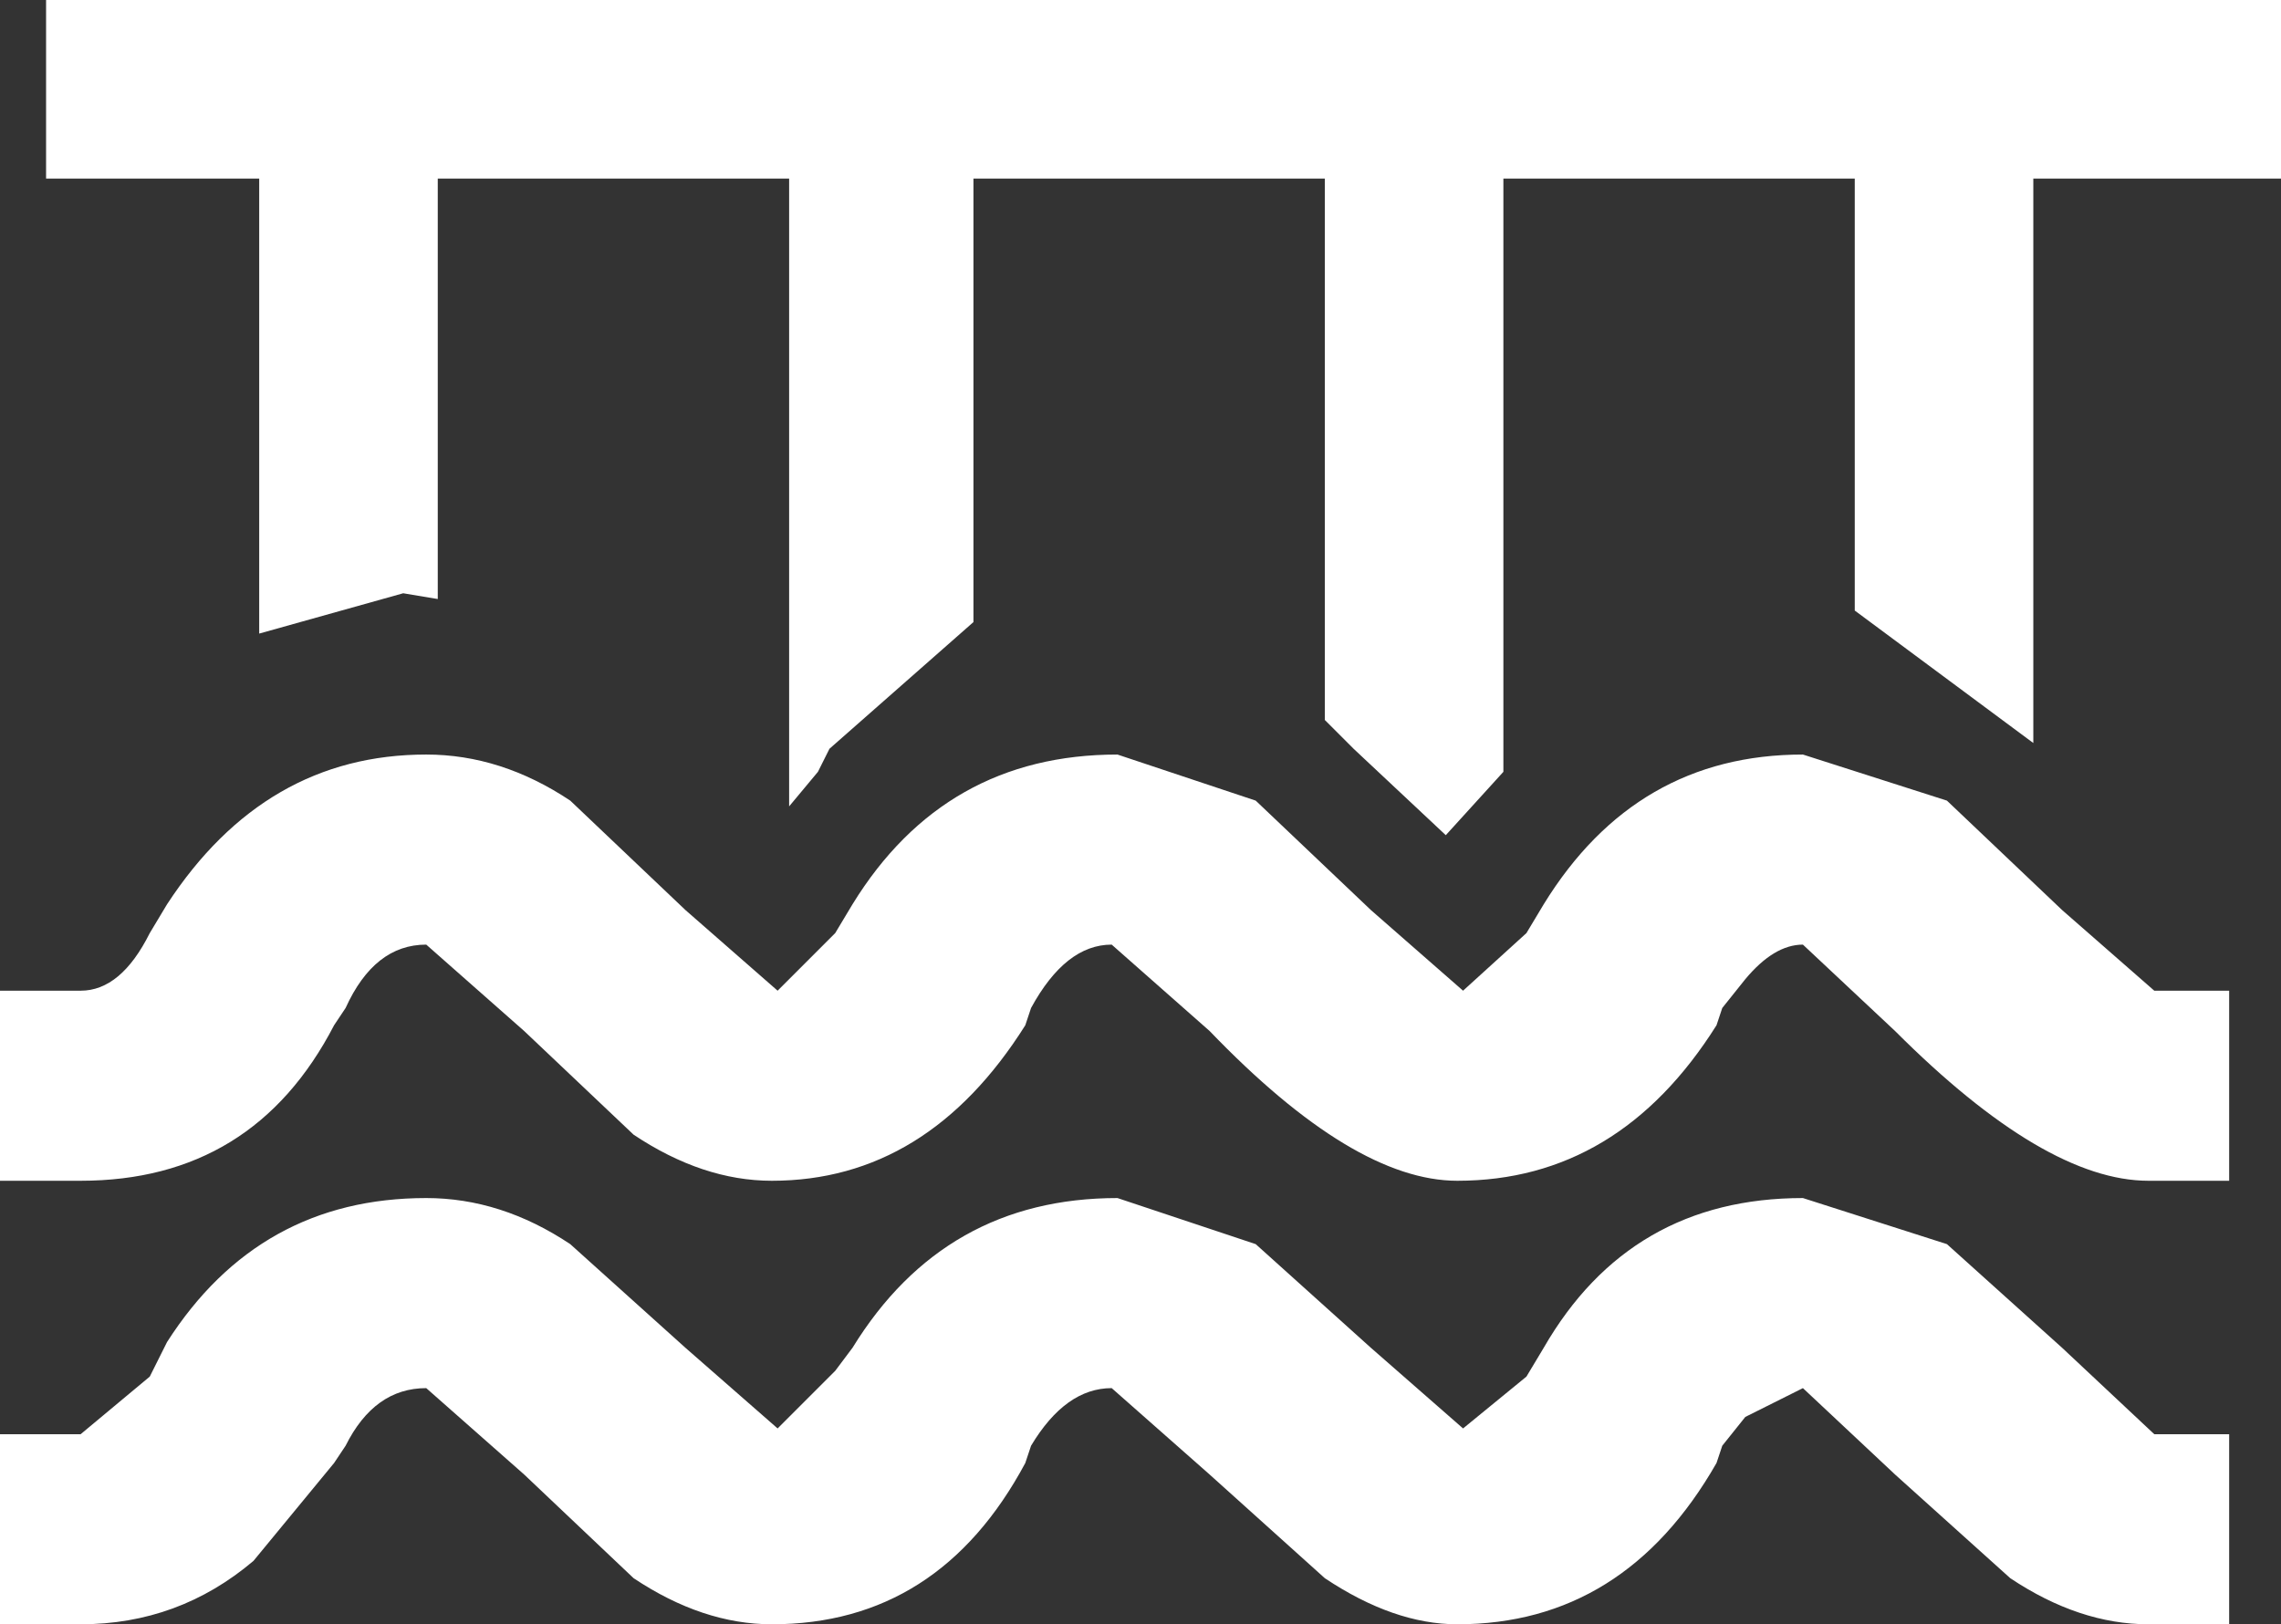 <svg xmlns:xlink="http://www.w3.org/1999/xlink" xmlns="http://www.w3.org/2000/svg" viewBox="0 0 19.8 14.1" fill="white">
  <rect x="0" y="0" width="19.8" height="14.1" fill="#333333" stroke="none"/>
  <g transform="matrix(1, 0, 0, 1, 9.9, 7.05)">
    <path d="M5.75 5.0 L5.25 5.25 5.05 5.5 5.0 5.65 Q4.2 7.05 2.75 7.05 2.2 7.05 1.6 6.65 L0.6 5.75 -0.25 5.0 Q-0.65 5.0 -0.95 5.5 L-1.0 5.65 Q-1.75 7.05 -3.2 7.05 -3.8 7.05 -4.4 6.65 L-5.35 5.75 -6.2 5.0 Q-6.65 5.0 -6.9 5.5 L-7.0 5.65 -7.7 6.5 Q-8.35 7.05 -9.2 7.05 L-9.9 7.05 -9.9 5.4 -9.2 5.4 -8.6 4.9 -8.45 4.6 Q-7.65 3.35 -6.2 3.35 -5.55 3.35 -4.95 3.75 L-3.95 4.65 -3.15 5.35 -2.65 4.85 -2.5 4.65 Q-1.7 3.35 -0.2 3.35 L1.0 3.75 2.0 4.65 2.8 5.35 3.35 4.9 3.5 4.65 Q4.25 3.35 5.75 3.35 L7.0 3.75 8.0 4.65 8.8 5.4 9.45 5.4 9.45 7.05 8.75 7.05 Q8.15 7.05 7.55 6.65 L6.55 5.75 5.75 5.0 M5.75 -0.5 L7.0 -0.1 8.0 0.85 8.8 1.55 9.45 1.55 9.45 3.2 8.75 3.2 Q7.85 3.2 6.55 1.9 L5.75 1.15 Q5.5 1.15 5.25 1.45 L5.05 1.7 5.0 1.85 Q4.15 3.2 2.75 3.2 1.85 3.2 0.6 1.9 L-0.25 1.15 Q-0.65 1.15 -0.95 1.7 L-1.0 1.85 Q-1.85 3.2 -3.2 3.2 -3.8 3.2 -4.4 2.8 L-5.35 1.9 -6.2 1.15 Q-6.65 1.15 -6.9 1.7 L-7.0 1.85 Q-7.7 3.2 -9.2 3.2 L-9.9 3.2 -9.9 1.55 -9.2 1.55 Q-8.85 1.55 -8.6 1.05 L-8.45 0.8 Q-7.6 -0.5 -6.2 -0.5 -5.55 -0.5 -4.95 -0.1 L-3.95 0.85 -3.15 1.55 -2.65 1.05 -2.5 0.8 Q-1.7 -0.5 -0.2 -0.5 L1.0 -0.1 2.0 0.85 2.8 1.55 3.35 1.05 3.5 0.8 Q4.3 -0.5 5.75 -0.5 M3.15 -5.5 L3.15 -0.35 2.65 0.2 1.85 -0.55 1.6 -0.8 1.6 -5.5 -1.45 -5.5 -1.45 -1.65 -2.7 -0.55 -2.8 -0.35 -3.05 -0.05 -3.05 -5.5 -6.1 -5.5 -6.1 -1.85 -6.4 -1.9 -7.65 -1.55 -7.65 -5.5 -9.5 -5.5 -9.5 -7.05 9.9 -7.05 9.9 -5.5 7.75 -5.5 7.75 -0.6 6.2 -1.75 6.2 -5.5 3.15 -5.5" fill="#ffffff" fill-rule="evenodd"/>
  </g>
</svg>
